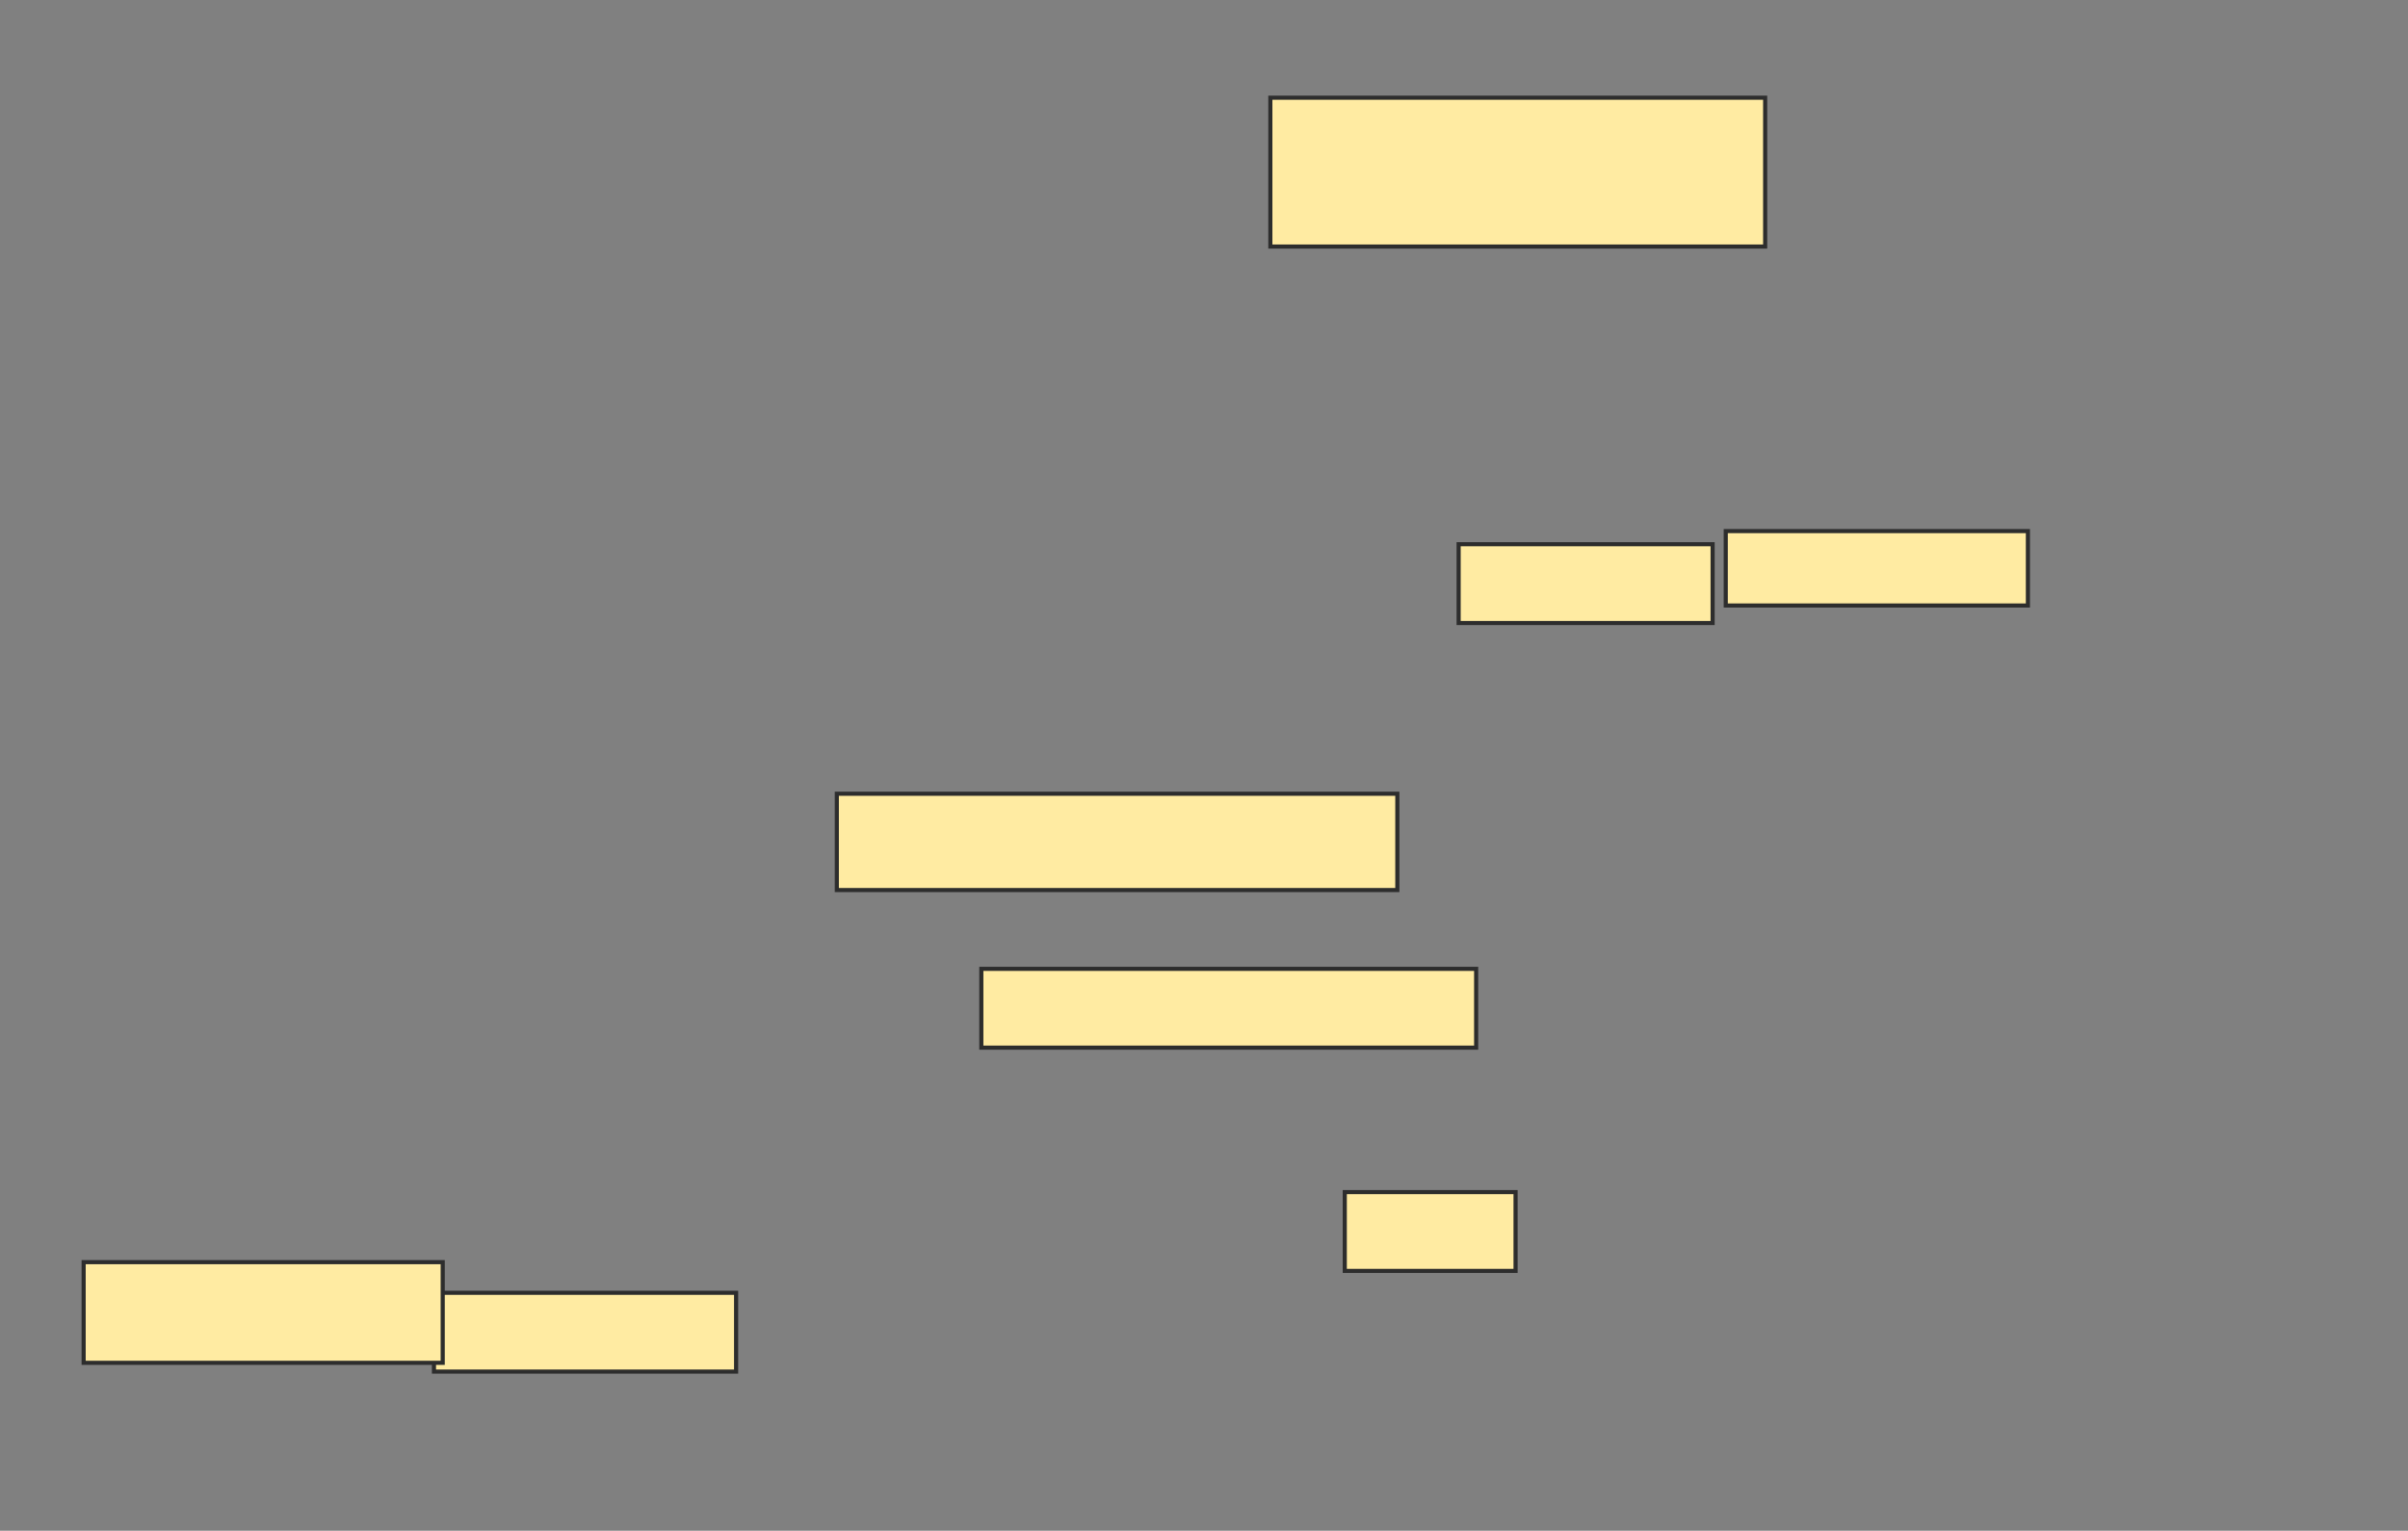 <svg height="372" width="585" xmlns="http://www.w3.org/2000/svg">
 <rect width="100%" height="100%" fill="#808080" stroke="none"/>
 <!-- Created with Image Occlusion Enhanced -->
 <g>
  <title>Labels</title>
 </g>
 <g>
  <title>Masks</title>
  <rect fill="#FFEBA2" height="23.404" id="5053cc148759407aa435ed83614328a8-oa-1" stroke="#2D2D2D" width="136.17" x="203.298" y="192.894"/>
  <rect fill="#FFEBA2" height="19.149" id="5053cc148759407aa435ed83614328a8-oa-2" stroke="#2D2D2D" width="120.213" x="238.404" y="235.447"/>
  <rect fill="#FFEBA2" height="19.149" id="5053cc148759407aa435ed83614328a8-oa-3" stroke="#2D2D2D" width="73.404" x="105.425" y="314.17"/>
  <rect fill="#FFEBA2" height="36.17" id="5053cc148759407aa435ed83614328a8-oa-4" stroke="#2D2D2D" width="120.213" x="308.617" y="23.745"/>
  <rect fill="#FFEBA2" height="18.085" id="5053cc148759407aa435ed83614328a8-oa-5" stroke="#2D2D2D" width="73.404" x="419.255" y="129.064"/>
  <rect fill="#FFEBA2" height="19.149" id="5053cc148759407aa435ed83614328a8-oa-6" stroke="#2D2D2D" width="61.702" x="354.362" y="132.255"/>
  <rect fill="#FFEBA2" height="24.468" id="5053cc148759407aa435ed83614328a8-oa-7" stroke="#2D2D2D" width="87.234" x="20.319" y="306.723"/>
  <rect fill="#FFEBA2" height="19.149" id="5053cc148759407aa435ed83614328a8-oa-8" stroke="#2D2D2D" width="41.489" x="326.702" y="289.702"/>
 </g>
</svg>